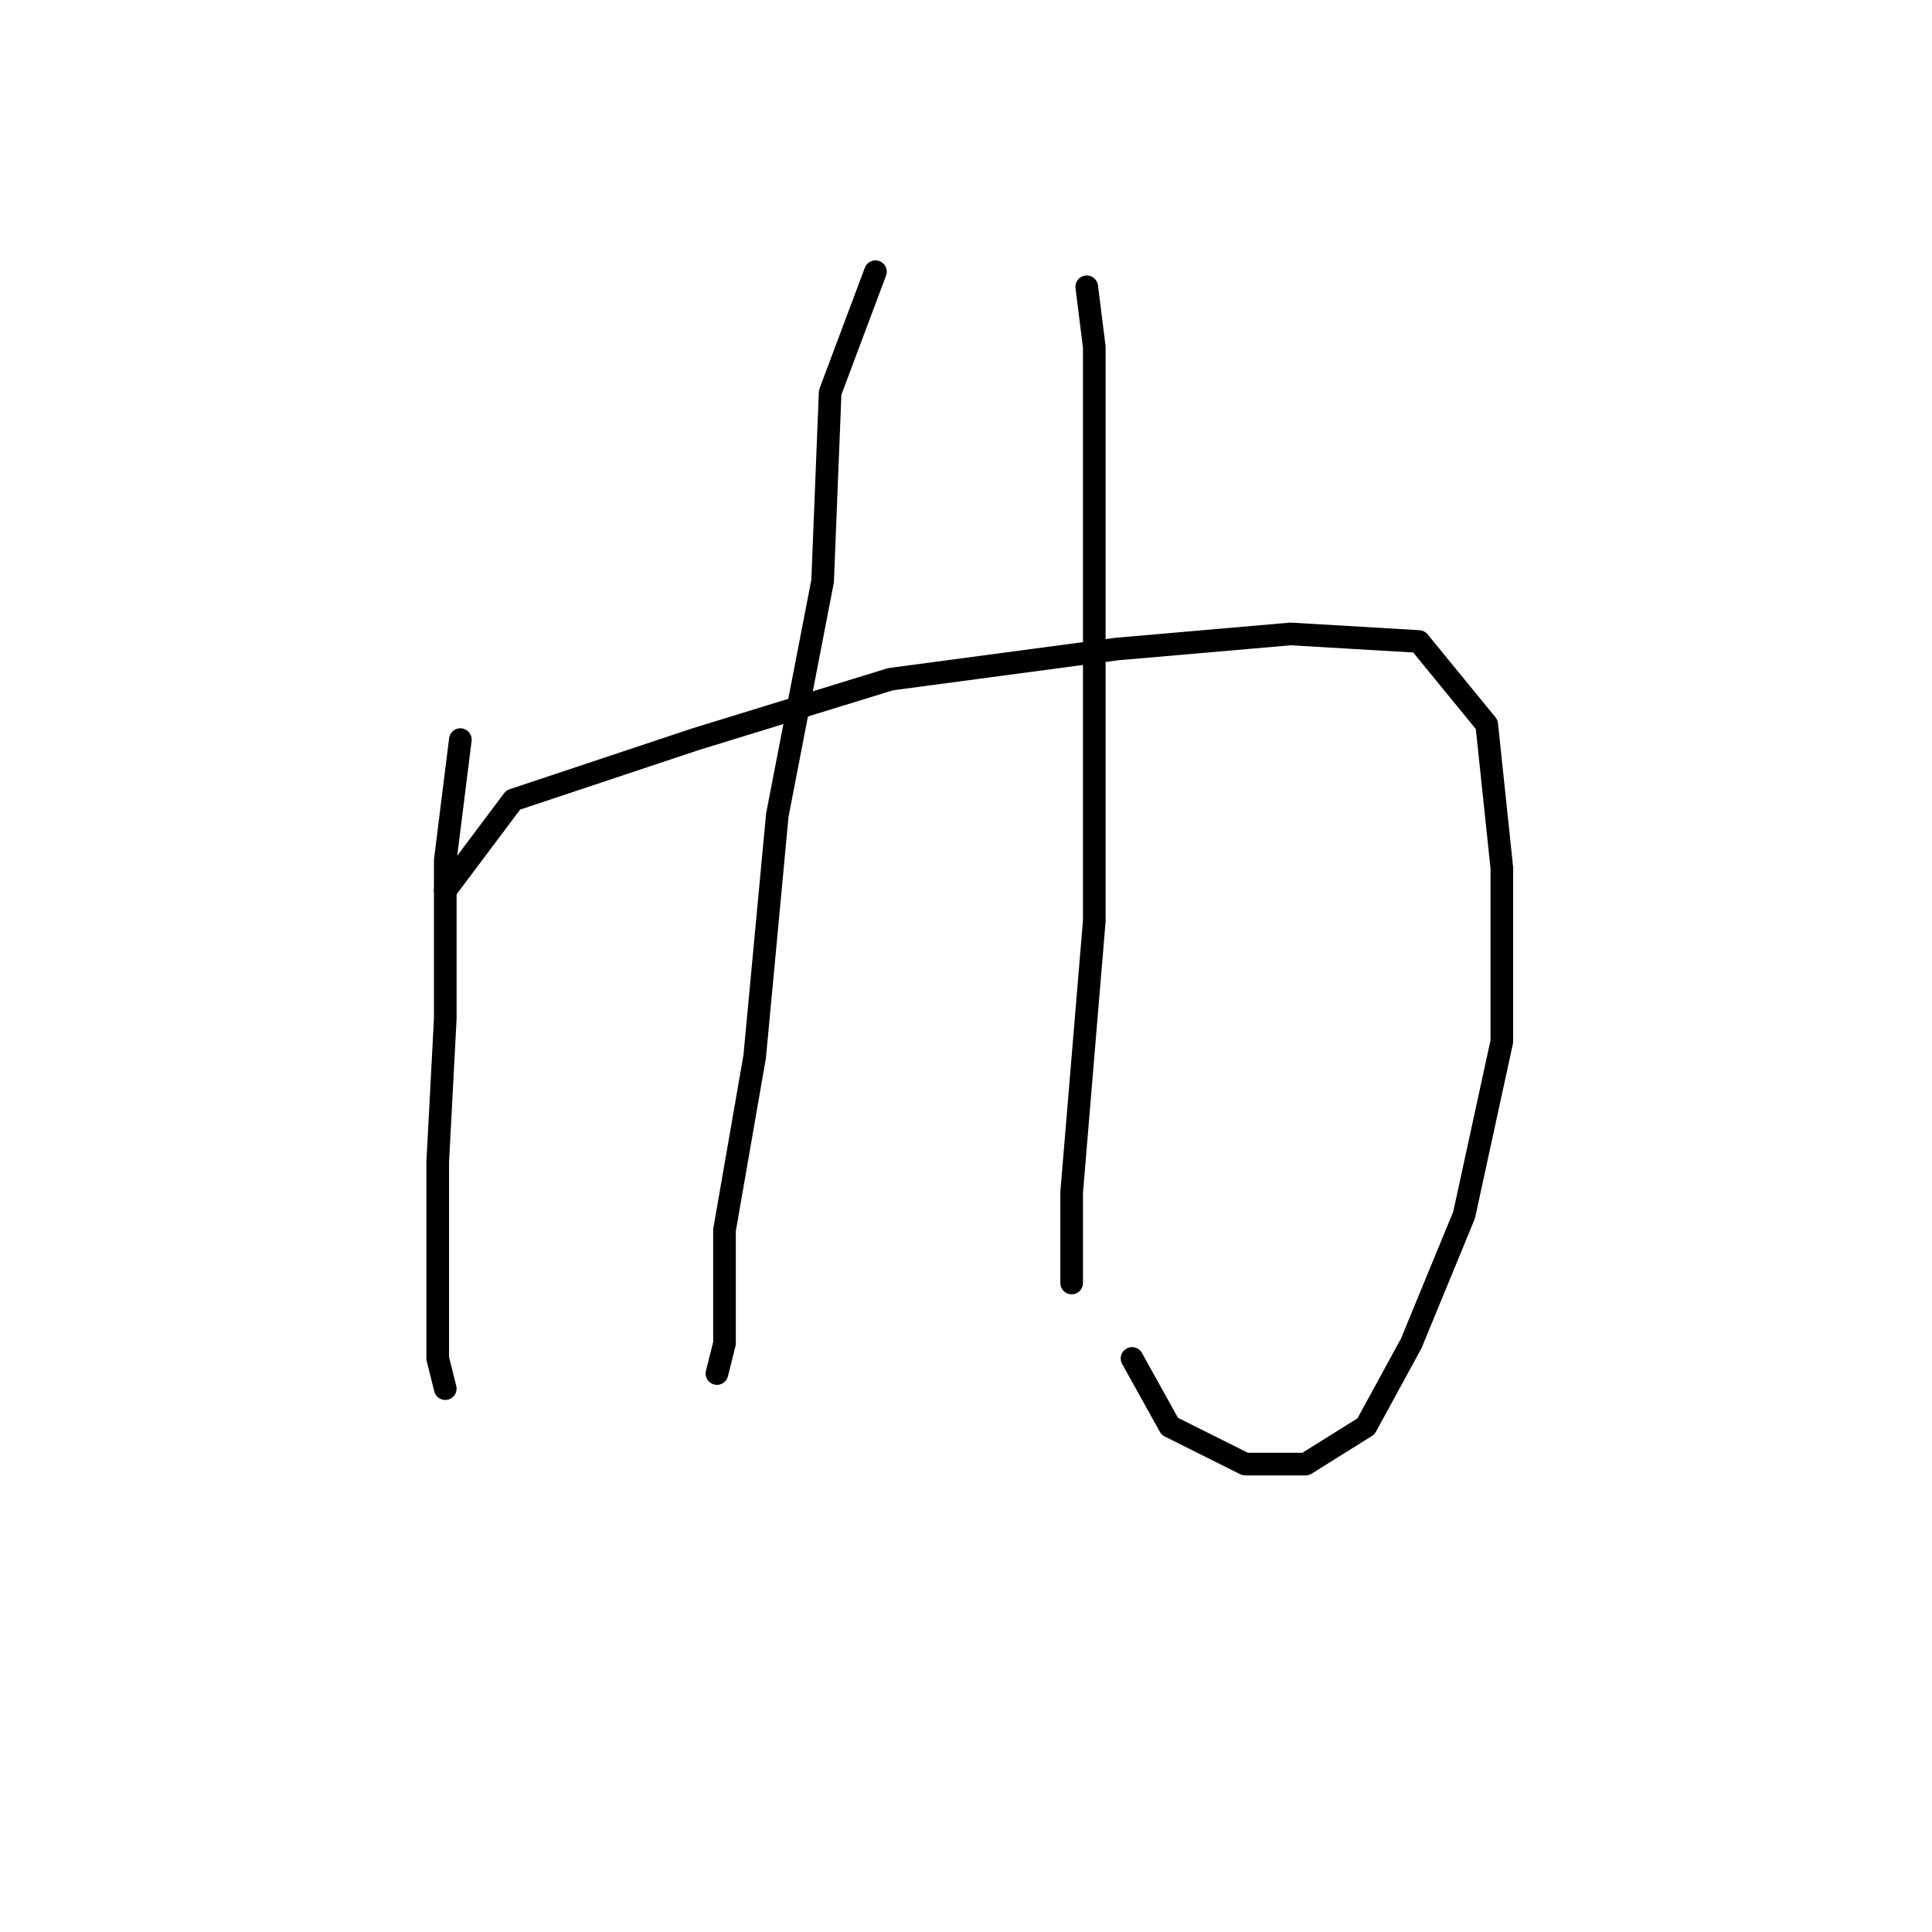 <?xml version="1.0" standalone="no"?>
    <svg width="256" height="256" xmlns="http://www.w3.org/2000/svg" version="1.1">
    <polyline stroke="black" stroke-width="3" stroke-linecap="round" fill="transparent" stroke-linejoin="round" points="61 98 59 114 59 120 59 135 58 154 58 170 58 180 59 184 59 184 " />
        <polyline stroke="black" stroke-width="3" stroke-linecap="round" fill="transparent" stroke-linejoin="round" points="59 118 68 106 92 98 118 90 148 86 171 84 188 85 197 96 199 115 199 138 194 161 187 178 181 189 173 194 165 194 155 189 150 180 150 180 " />
        <polyline stroke="black" stroke-width="3" stroke-linecap="round" fill="transparent" stroke-linejoin="round" points="116 36 110 52 109 77 103 108 100 140 96 163 96 178 95 182 95 182 " />
        <polyline stroke="black" stroke-width="3" stroke-linecap="round" fill="transparent" stroke-linejoin="round" points="144 38 145 46 145 65 145 89 145 122 142 158 142 170 142 170 " />
        </svg>